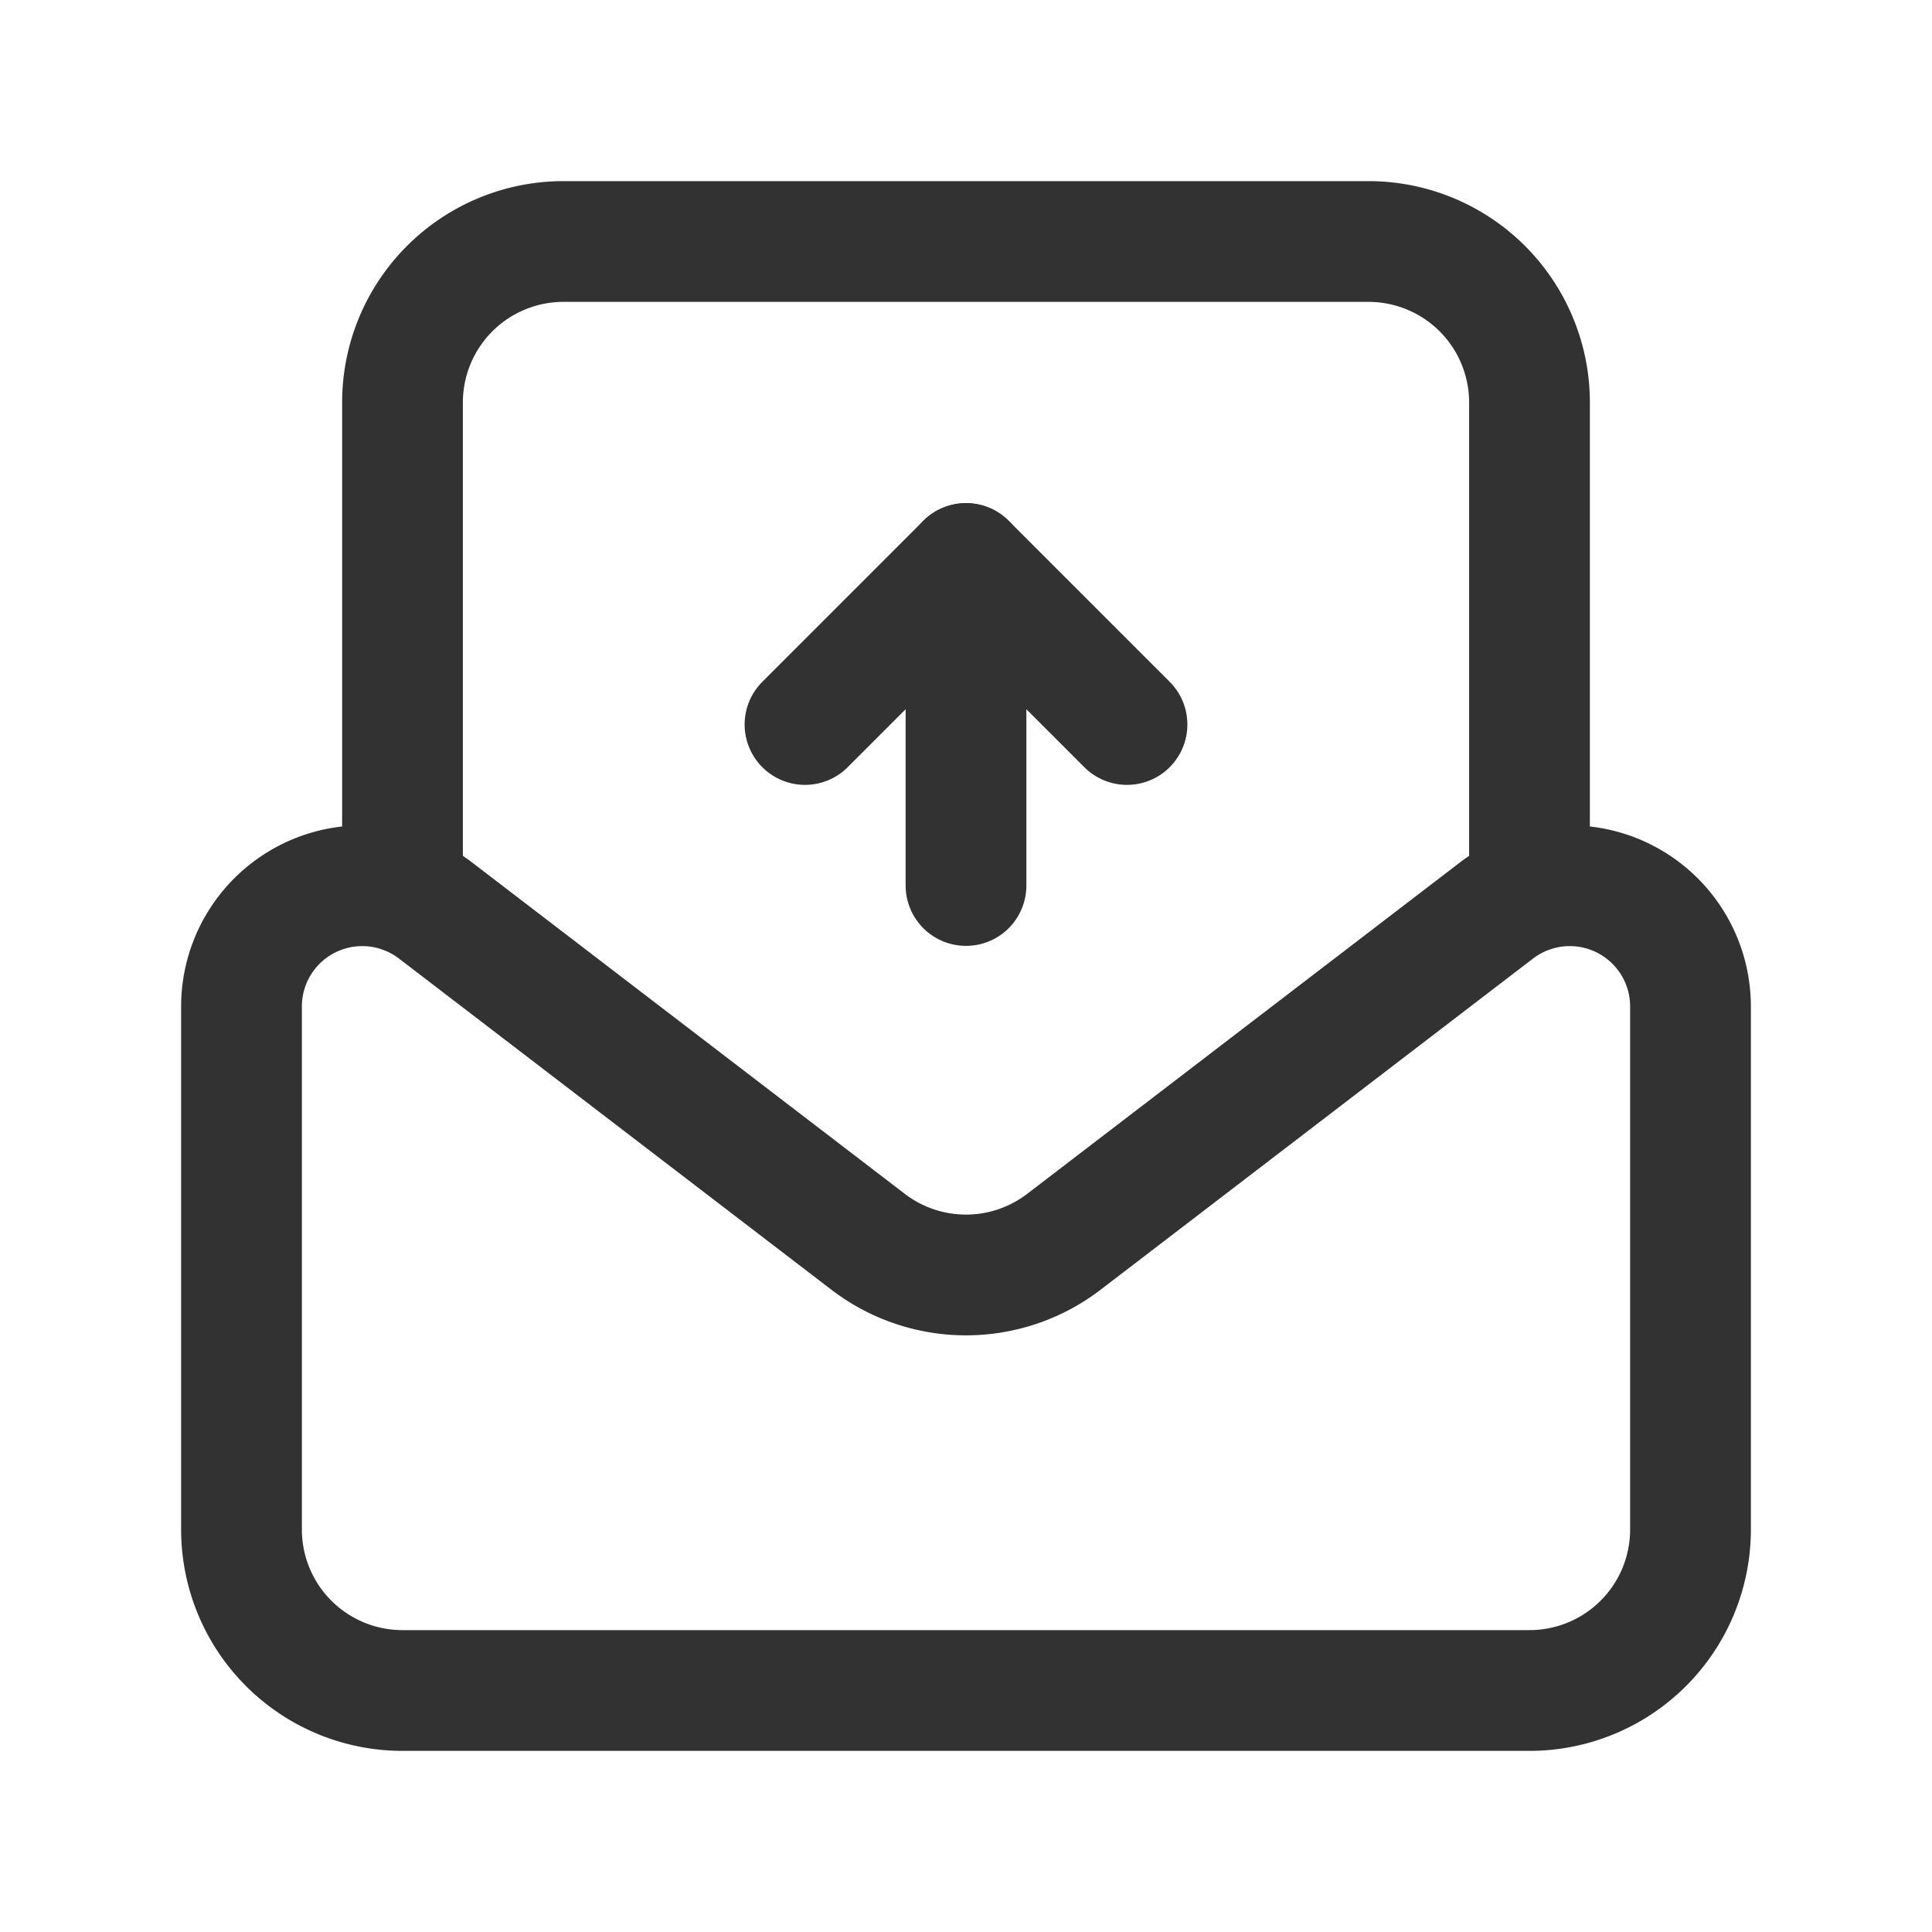 <svg xmlns="http://www.w3.org/2000/svg" viewBox="0 0 24 24"><line x1="12" y1="7" x2="12" y2="11" fill="none" stroke="#323232" stroke-linecap="round" stroke-linejoin="round" stroke-width="1.5"/><polyline points="14 9 12 7 10 9" fill="none" stroke="#323232" stroke-linecap="round" stroke-linejoin="round" stroke-width="1.5"/><path d="M5,21H19a2,2,0,0,0,2-2V12.503a1.5,1.5,0,0,0-2.412-1.191l-5.372,4.114a2,2,0,0,1-2.432,0L5.412,11.312A1.5,1.5,0,0,0,3,12.503V19A2,2,0,0,0,5,21Z" fill="none" stroke="#323232" stroke-linecap="round" stroke-linejoin="round" stroke-width="1.5"/><path d="M19,11.086V5a2,2,0,0,0-2-2H7A2,2,0,0,0,5,5v6.086" fill="none" stroke="#323232" stroke-linecap="round" stroke-linejoin="round" stroke-width="1.5"/><path d="M0,0H24V24H0Z" fill="none"/></svg>